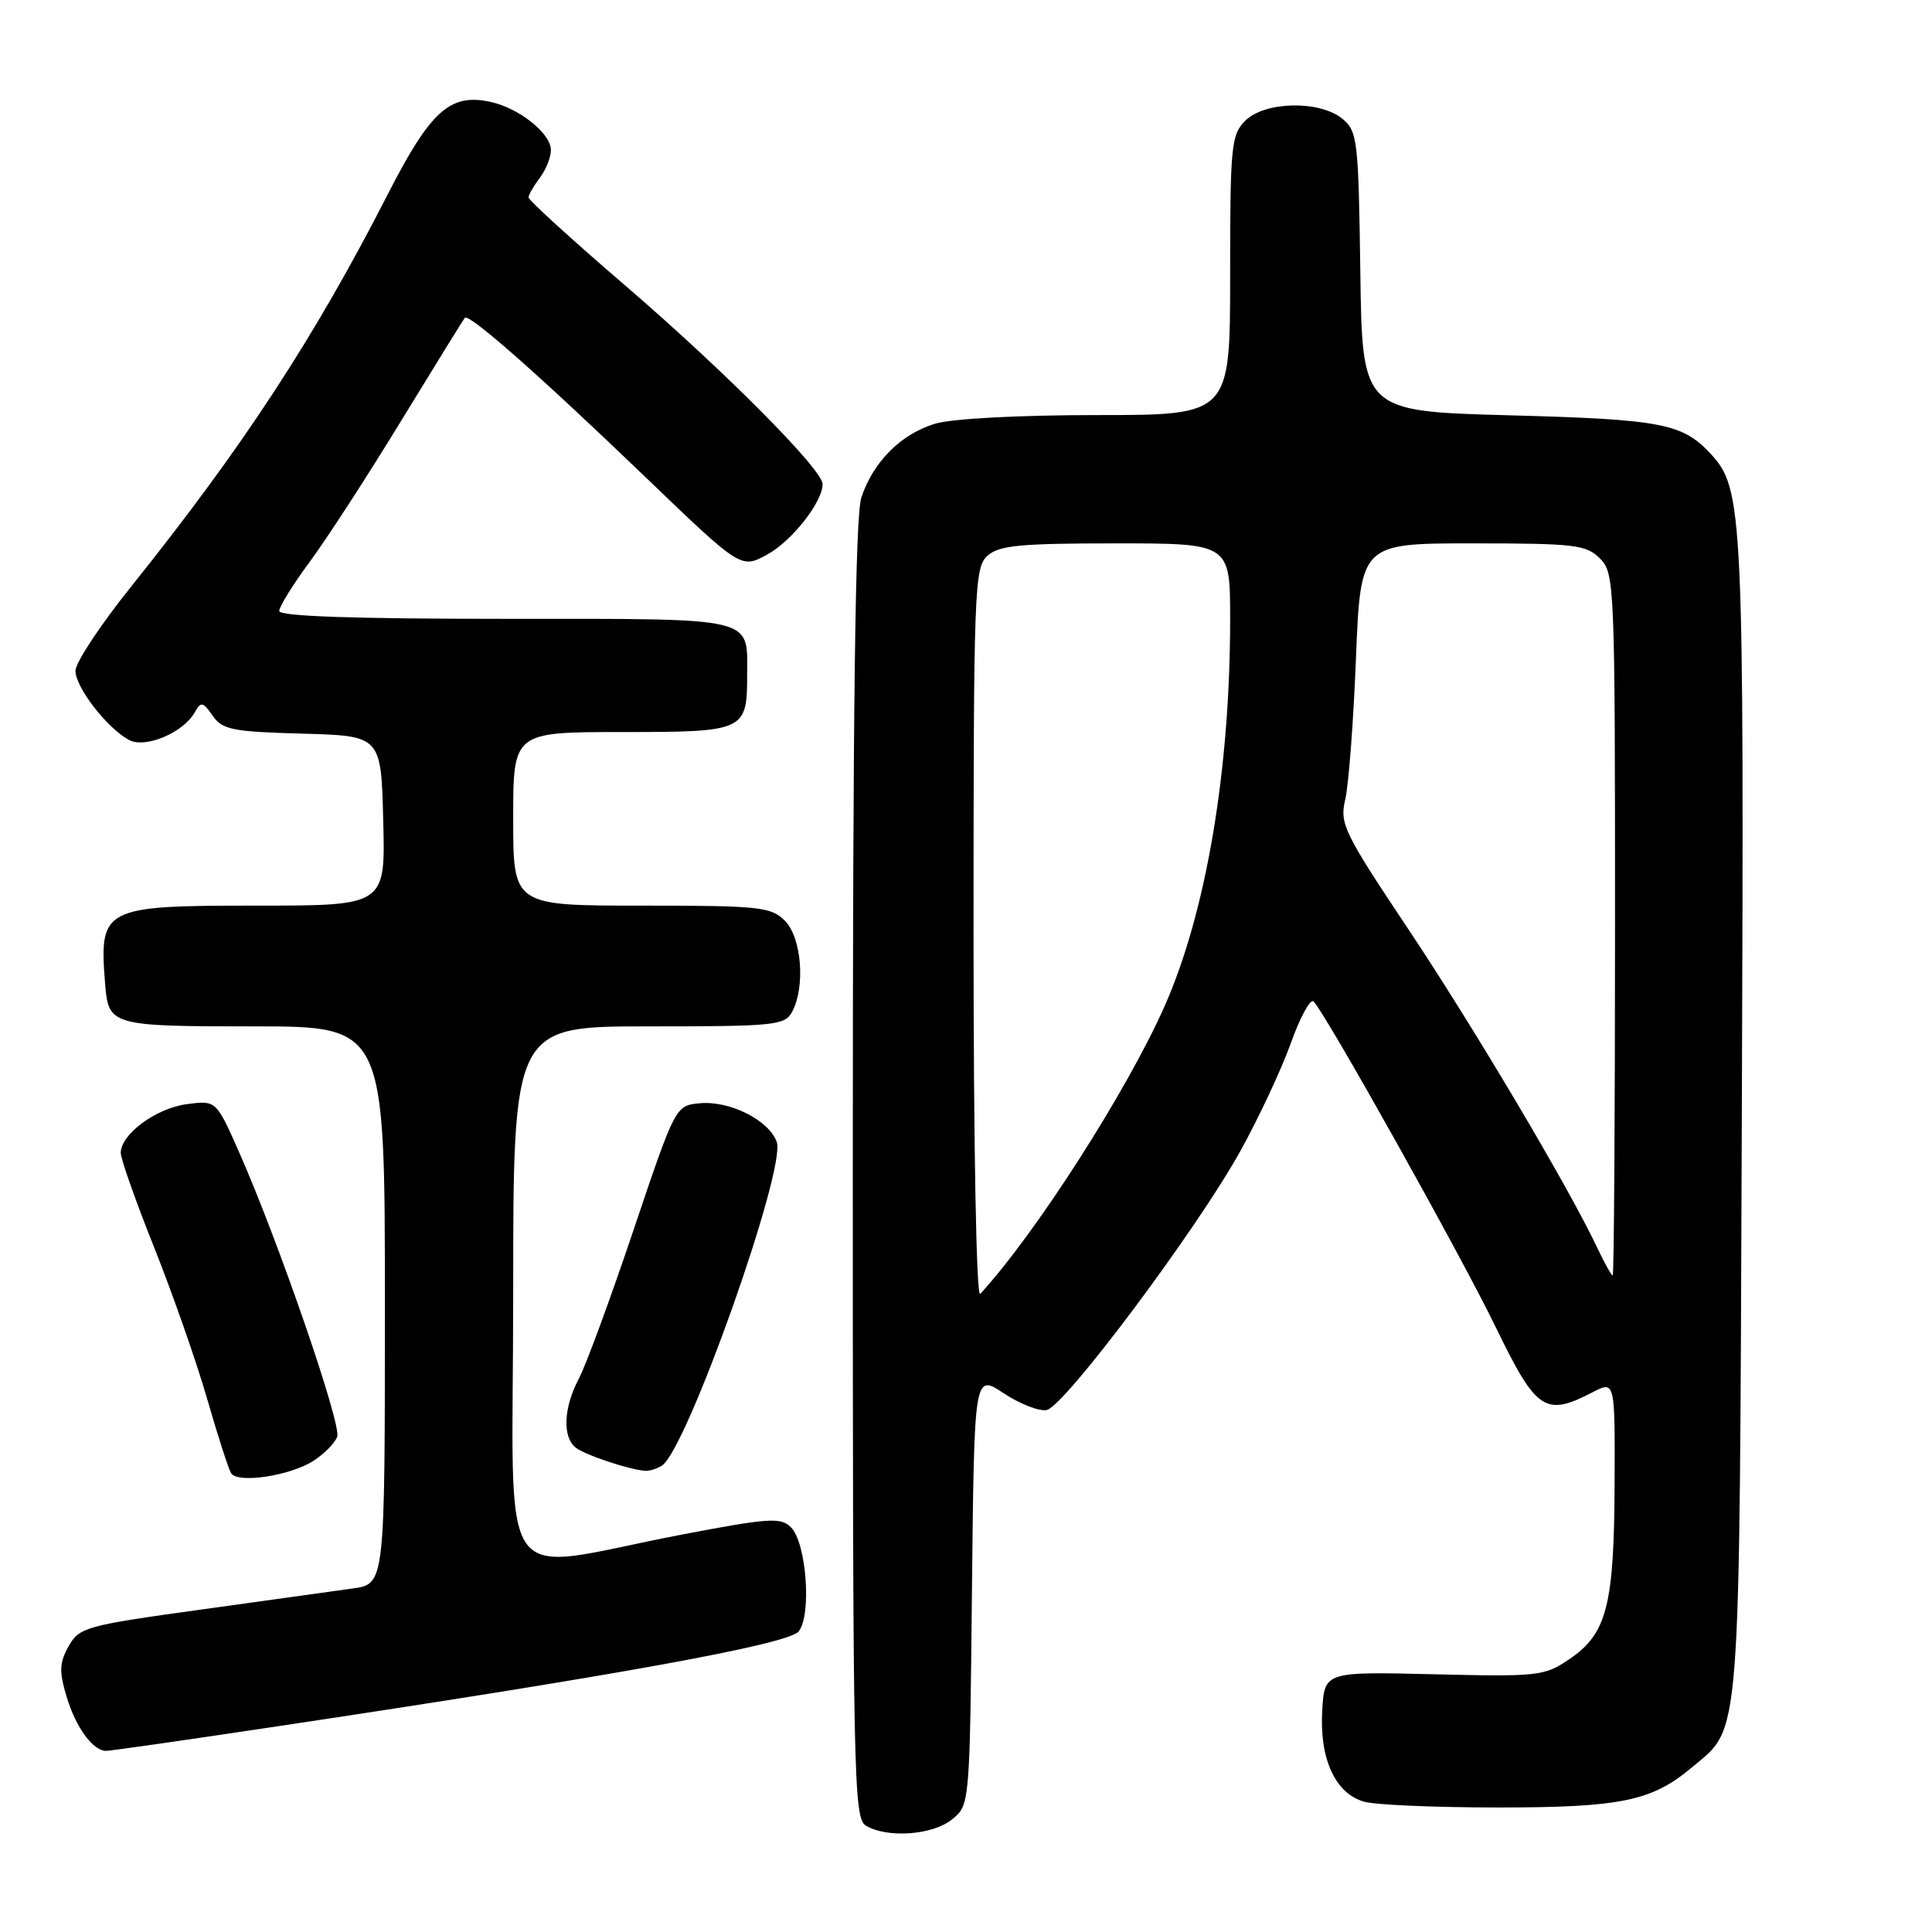 <?xml version="1.0" encoding="UTF-8" standalone="no"?>
<!DOCTYPE svg PUBLIC "-//W3C//DTD SVG 1.1//EN" "http://www.w3.org/Graphics/SVG/1.1/DTD/svg11.dtd" >
<svg xmlns="http://www.w3.org/2000/svg" xmlns:xlink="http://www.w3.org/1999/xlink" version="1.1" viewBox="0 0 256 256">
 <g >
 <path fill="currentColor"
d=" M 126.14 241.09 C 128.50 239.18 128.50 239.18 128.79 210.60 C 129.09 182.03 129.09 182.03 132.97 184.60 C 135.11 186.02 137.68 187.02 138.68 186.84 C 141.03 186.40 158.52 163.02 164.33 152.56 C 166.79 148.13 169.81 141.67 171.05 138.20 C 172.29 134.74 173.65 132.26 174.06 132.70 C 175.77 134.49 193.50 166.20 198.14 175.75 C 203.59 186.98 204.72 187.75 211.05 184.47 C 214.00 182.95 214.00 182.95 213.94 196.72 C 213.88 212.71 212.91 216.47 208.00 219.81 C 204.64 222.10 203.92 222.18 190.00 221.85 C 175.50 221.50 175.50 221.50 175.20 226.70 C 174.83 233.09 176.95 237.67 180.77 238.74 C 182.27 239.16 190.25 239.50 198.50 239.50 C 214.77 239.50 218.88 238.65 224.16 234.21 C 230.76 228.66 230.47 232.40 230.80 148.00 C 231.11 67.62 230.97 64.79 226.68 60.14 C 222.94 56.10 220.17 55.57 200.00 55.03 C 180.50 54.50 180.50 54.50 180.25 36.00 C 180.01 18.57 179.87 17.40 177.89 15.75 C 174.89 13.27 167.59 13.41 165.00 16.00 C 163.14 17.86 163.00 19.33 163.00 36.50 C 163.00 55.00 163.00 55.00 145.37 55.00 C 135.03 55.00 126.15 55.47 123.92 56.14 C 119.41 57.49 115.71 61.18 114.14 65.90 C 113.32 68.33 113.00 93.71 113.00 155.10 C 113.00 235.76 113.10 240.96 114.75 241.92 C 117.63 243.60 123.57 243.16 126.14 241.09 Z  M 35.25 228.97 C 81.29 222.09 104.46 217.89 105.83 216.17 C 107.57 213.99 106.86 204.43 104.81 202.38 C 103.46 201.03 101.92 201.13 90.40 203.33 C 65.14 208.16 68.00 212.21 68.00 171.56 C 68.00 136.00 68.00 136.00 85.96 136.00 C 102.70 136.00 104.00 135.87 104.96 134.07 C 106.74 130.75 106.22 124.22 104.00 122.00 C 102.16 120.16 100.67 120.00 85.00 120.00 C 68.00 120.00 68.00 120.00 68.00 108.50 C 68.00 97.00 68.00 97.00 82.46 97.00 C 98.68 97.00 99.00 96.85 99.00 89.50 C 99.00 81.63 100.59 82.00 66.96 82.00 C 46.84 82.00 37.00 81.66 37.00 80.96 C 37.00 80.38 38.82 77.45 41.05 74.43 C 43.28 71.42 48.74 63.00 53.18 55.72 C 57.62 48.45 61.41 42.32 61.60 42.11 C 62.15 41.50 71.53 49.77 85.44 63.14 C 98.17 75.37 98.17 75.37 101.61 73.51 C 104.88 71.75 109.00 66.53 109.00 64.15 C 109.00 62.22 95.98 49.12 82.75 37.75 C 75.74 31.73 70.01 26.50 70.03 26.15 C 70.05 25.79 70.72 24.63 71.53 23.56 C 72.34 22.49 73.00 20.84 73.00 19.88 C 73.00 17.68 68.80 14.33 64.99 13.50 C 59.65 12.33 57.05 14.66 51.41 25.69 C 41.68 44.73 32.17 59.27 17.39 77.71 C 13.32 82.78 10.00 87.80 10.00 88.88 C 10.00 91.08 14.20 96.50 17.10 98.05 C 19.26 99.21 24.29 97.09 25.81 94.38 C 26.62 92.93 26.88 92.98 28.18 94.84 C 29.47 96.69 30.81 96.96 40.07 97.21 C 50.50 97.50 50.50 97.50 50.78 108.75 C 51.07 120.00 51.07 120.00 34.10 120.00 C 13.56 120.00 13.11 120.23 13.94 130.50 C 14.38 135.88 14.82 136.00 33.62 136.00 C 51.00 136.00 51.00 136.00 51.00 172.94 C 51.00 209.88 51.00 209.88 46.75 210.48 C 44.41 210.81 35.32 212.07 26.54 213.29 C 11.36 215.39 10.50 215.63 9.09 218.14 C 7.87 220.33 7.82 221.47 8.83 224.84 C 10.05 228.91 12.32 232.00 14.07 232.00 C 14.59 232.00 24.12 230.64 35.25 228.97 Z  M 41.59 193.53 C 42.98 192.63 44.37 191.21 44.68 190.38 C 45.29 188.80 36.87 164.39 31.67 152.64 C 28.64 145.79 28.64 145.79 24.72 146.31 C 20.65 146.86 16.00 150.30 16.00 152.77 C 16.00 153.56 18.00 159.22 20.45 165.35 C 22.89 171.48 26.04 180.47 27.44 185.33 C 28.84 190.19 30.27 194.63 30.62 195.20 C 31.50 196.62 38.51 195.55 41.59 193.53 Z  M 87.71 194.20 C 91.00 192.11 104.22 154.82 102.92 151.30 C 101.84 148.39 96.66 145.81 92.69 146.19 C 89.51 146.50 89.49 146.53 83.94 163.00 C 80.89 172.07 77.63 180.94 76.69 182.70 C 74.69 186.48 74.50 190.35 76.25 191.79 C 77.42 192.76 83.30 194.73 85.50 194.89 C 86.05 194.94 87.04 194.62 87.71 194.20 Z  M 129.00 123.85 C 129.00 78.10 129.10 75.22 130.83 73.65 C 132.36 72.27 135.12 72.00 147.83 72.00 C 163.00 72.00 163.00 72.00 163.00 82.04 C 163.00 102.10 159.82 120.87 154.33 133.29 C 149.35 144.54 137.17 163.55 129.88 171.45 C 129.37 172.00 129.00 151.73 129.00 123.85 Z  M 211.60 165.25 C 207.81 157.23 195.24 136.05 186.55 123.03 C 178.04 110.28 177.50 109.15 178.25 105.94 C 178.70 104.05 179.34 95.64 179.67 87.25 C 180.29 72.00 180.29 72.00 195.14 72.00 C 208.67 72.00 210.18 72.18 212.00 74.00 C 213.94 75.94 214.00 77.33 214.00 122.50 C 214.00 148.08 213.86 169.00 213.69 169.00 C 213.51 169.00 212.57 167.31 211.60 165.25 Z "/>
</g>
</svg>
